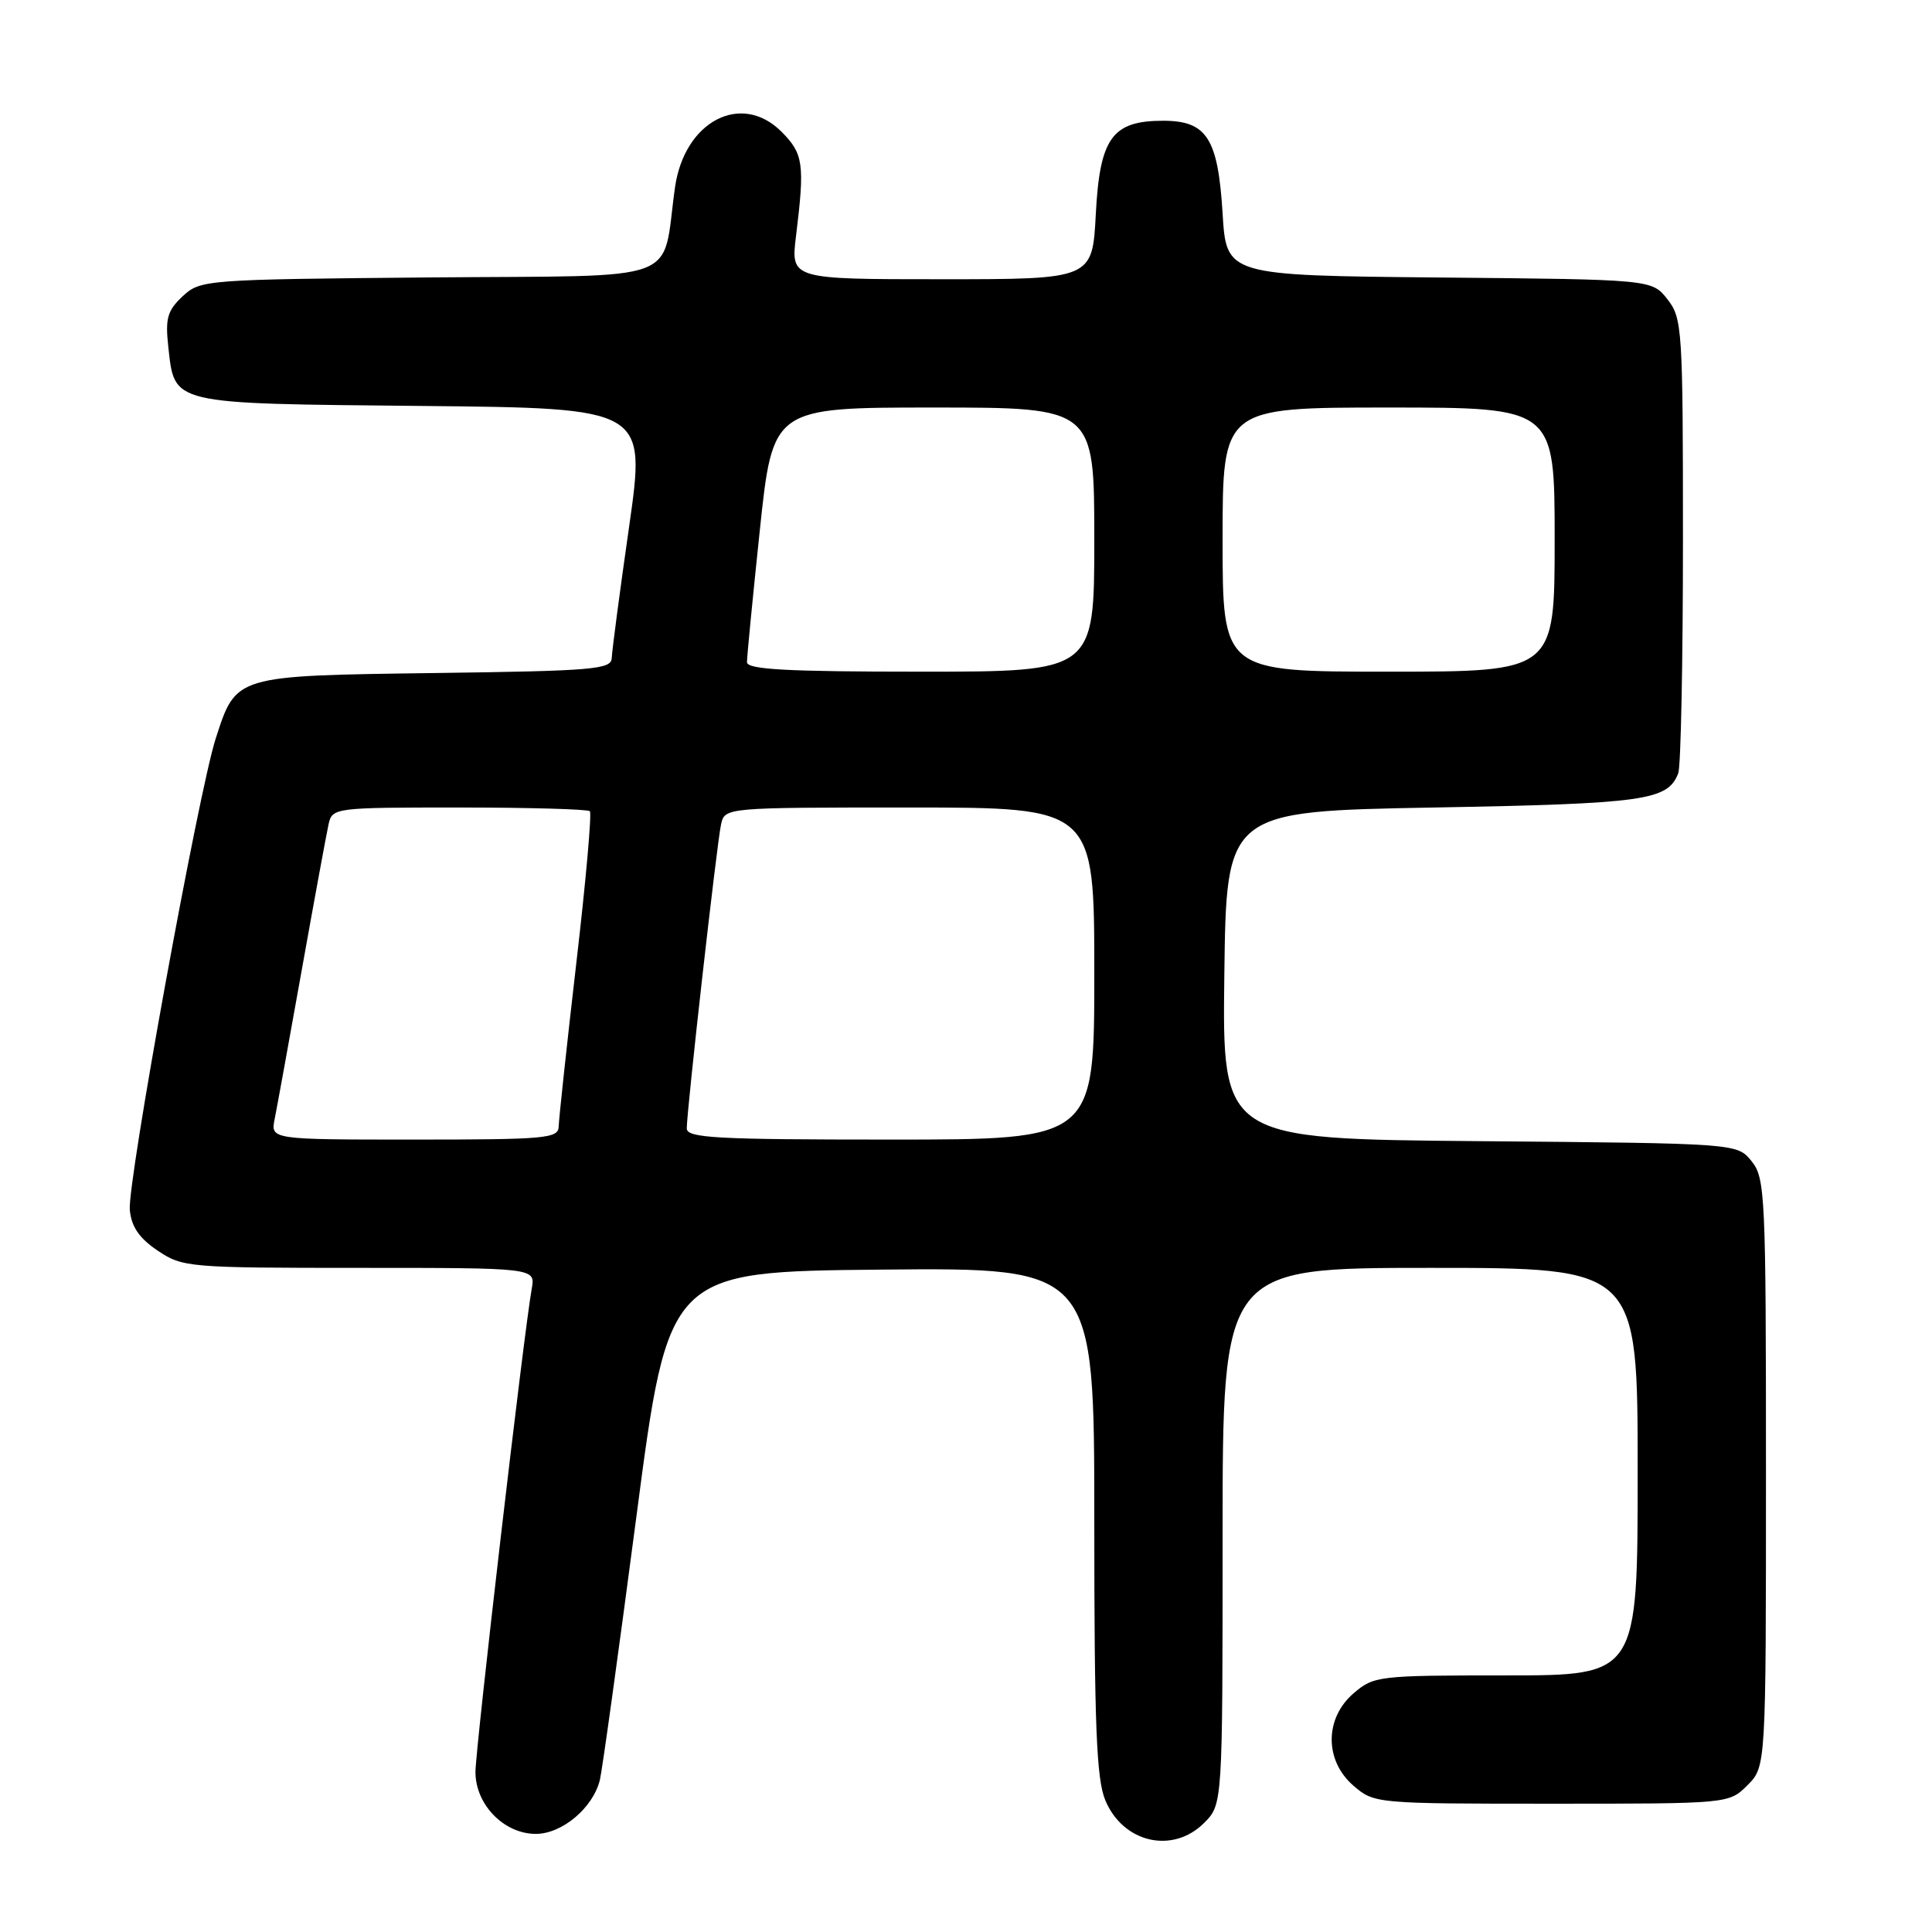 <?xml version="1.0" encoding="UTF-8" standalone="no"?>
<!DOCTYPE svg PUBLIC "-//W3C//DTD SVG 1.1//EN" "http://www.w3.org/Graphics/SVG/1.1/DTD/svg11.dtd" >
<svg xmlns="http://www.w3.org/2000/svg" xmlns:xlink="http://www.w3.org/1999/xlink" version="1.1" viewBox="0 0 256 256">
 <g >
 <path fill="currentColor"
d=" M 159.55 241.55 C 162.00 239.09 162.00 239.09 162.00 203.55 C 162.00 168.00 162.00 168.00 189.50 168.00 C 217.00 168.00 217.00 168.00 217.00 195.00 C 217.00 222.00 217.00 222.00 199.56 222.00 C 182.64 222.00 182.03 222.07 179.36 224.37 C 175.49 227.69 175.49 233.31 179.36 236.63 C 182.09 238.98 182.33 239.00 205.60 239.00 C 229.09 239.00 229.09 239.00 231.55 236.55 C 234.00 234.09 234.00 234.09 234.00 195.16 C 234.00 158.32 233.90 156.09 232.09 153.86 C 230.18 151.50 230.18 151.50 196.07 151.21 C 161.96 150.92 161.96 150.92 162.23 129.21 C 162.50 107.50 162.50 107.50 190.00 107.00 C 218.01 106.49 220.99 106.07 222.38 102.45 C 222.72 101.56 223.00 87.66 223.00 71.55 C 223.00 43.50 222.91 42.16 220.94 39.65 C 218.88 37.03 218.88 37.03 190.69 36.77 C 162.50 36.50 162.50 36.50 162.00 28.27 C 161.39 18.32 159.91 16.00 154.12 16.00 C 147.37 16.00 145.73 18.27 145.20 28.35 C 144.75 37.00 144.75 37.00 124.76 37.00 C 104.77 37.00 104.77 37.00 105.48 31.25 C 106.65 21.72 106.46 20.37 103.55 17.45 C 98.21 12.12 90.68 16.06 89.44 24.84 C 87.61 37.77 91.15 36.47 57.00 36.76 C 27.09 37.03 26.56 37.07 24.20 39.26 C 22.19 41.14 21.89 42.19 22.29 45.85 C 23.16 53.67 22.28 53.46 55.84 53.79 C 85.60 54.08 85.60 54.08 83.36 69.79 C 82.12 78.43 81.09 86.26 81.06 87.18 C 81.01 88.70 78.72 88.90 57.60 89.18 C 31.02 89.54 31.30 89.46 28.58 97.87 C 26.31 104.90 16.85 156.79 17.20 160.33 C 17.41 162.56 18.46 164.08 20.90 165.72 C 24.19 167.93 24.99 168.00 47.62 168.00 C 70.95 168.00 70.95 168.00 70.46 170.75 C 69.42 176.51 63.01 231.66 63.00 234.80 C 63.00 239.12 66.78 243.00 71.00 243.00 C 74.49 243.00 78.59 239.54 79.49 235.84 C 79.80 234.55 81.97 218.88 84.32 201.00 C 88.58 168.50 88.58 168.50 116.79 168.23 C 145.00 167.97 145.00 167.97 145.00 201.52 C 145.00 228.62 145.28 235.73 146.46 238.55 C 148.82 244.20 155.39 245.70 159.55 241.55 Z  M 36.40 148.25 C 36.70 146.74 38.32 137.85 39.99 128.50 C 41.66 119.15 43.26 110.49 43.53 109.25 C 44.03 107.03 44.23 107.00 60.85 107.00 C 70.10 107.00 77.89 107.22 78.16 107.49 C 78.43 107.76 77.62 116.87 76.35 127.74 C 75.09 138.61 74.05 148.29 74.03 149.25 C 74.00 150.85 72.41 151.00 54.92 151.00 C 35.84 151.00 35.84 151.00 36.40 148.25 Z  M 91.00 149.52 C 91.00 147.13 94.99 111.71 95.54 109.25 C 96.04 107.00 96.04 107.00 120.52 107.00 C 145.00 107.00 145.00 107.00 145.00 129.00 C 145.00 151.00 145.00 151.00 118.00 151.00 C 94.83 151.00 91.00 150.79 91.00 149.52 Z  M 98.98 87.75 C 98.97 87.06 99.74 79.19 100.68 70.25 C 102.40 54.00 102.40 54.00 123.70 54.00 C 145.00 54.00 145.00 54.00 145.00 71.50 C 145.00 89.00 145.00 89.00 122.00 89.00 C 104.28 89.00 99.00 88.71 98.98 87.75 Z  M 162.00 71.50 C 162.00 54.00 162.00 54.00 184.00 54.00 C 206.00 54.00 206.00 54.00 206.00 71.50 C 206.00 89.00 206.00 89.00 184.00 89.00 C 162.00 89.00 162.00 89.00 162.00 71.50 Z "/>
</g>
</svg>